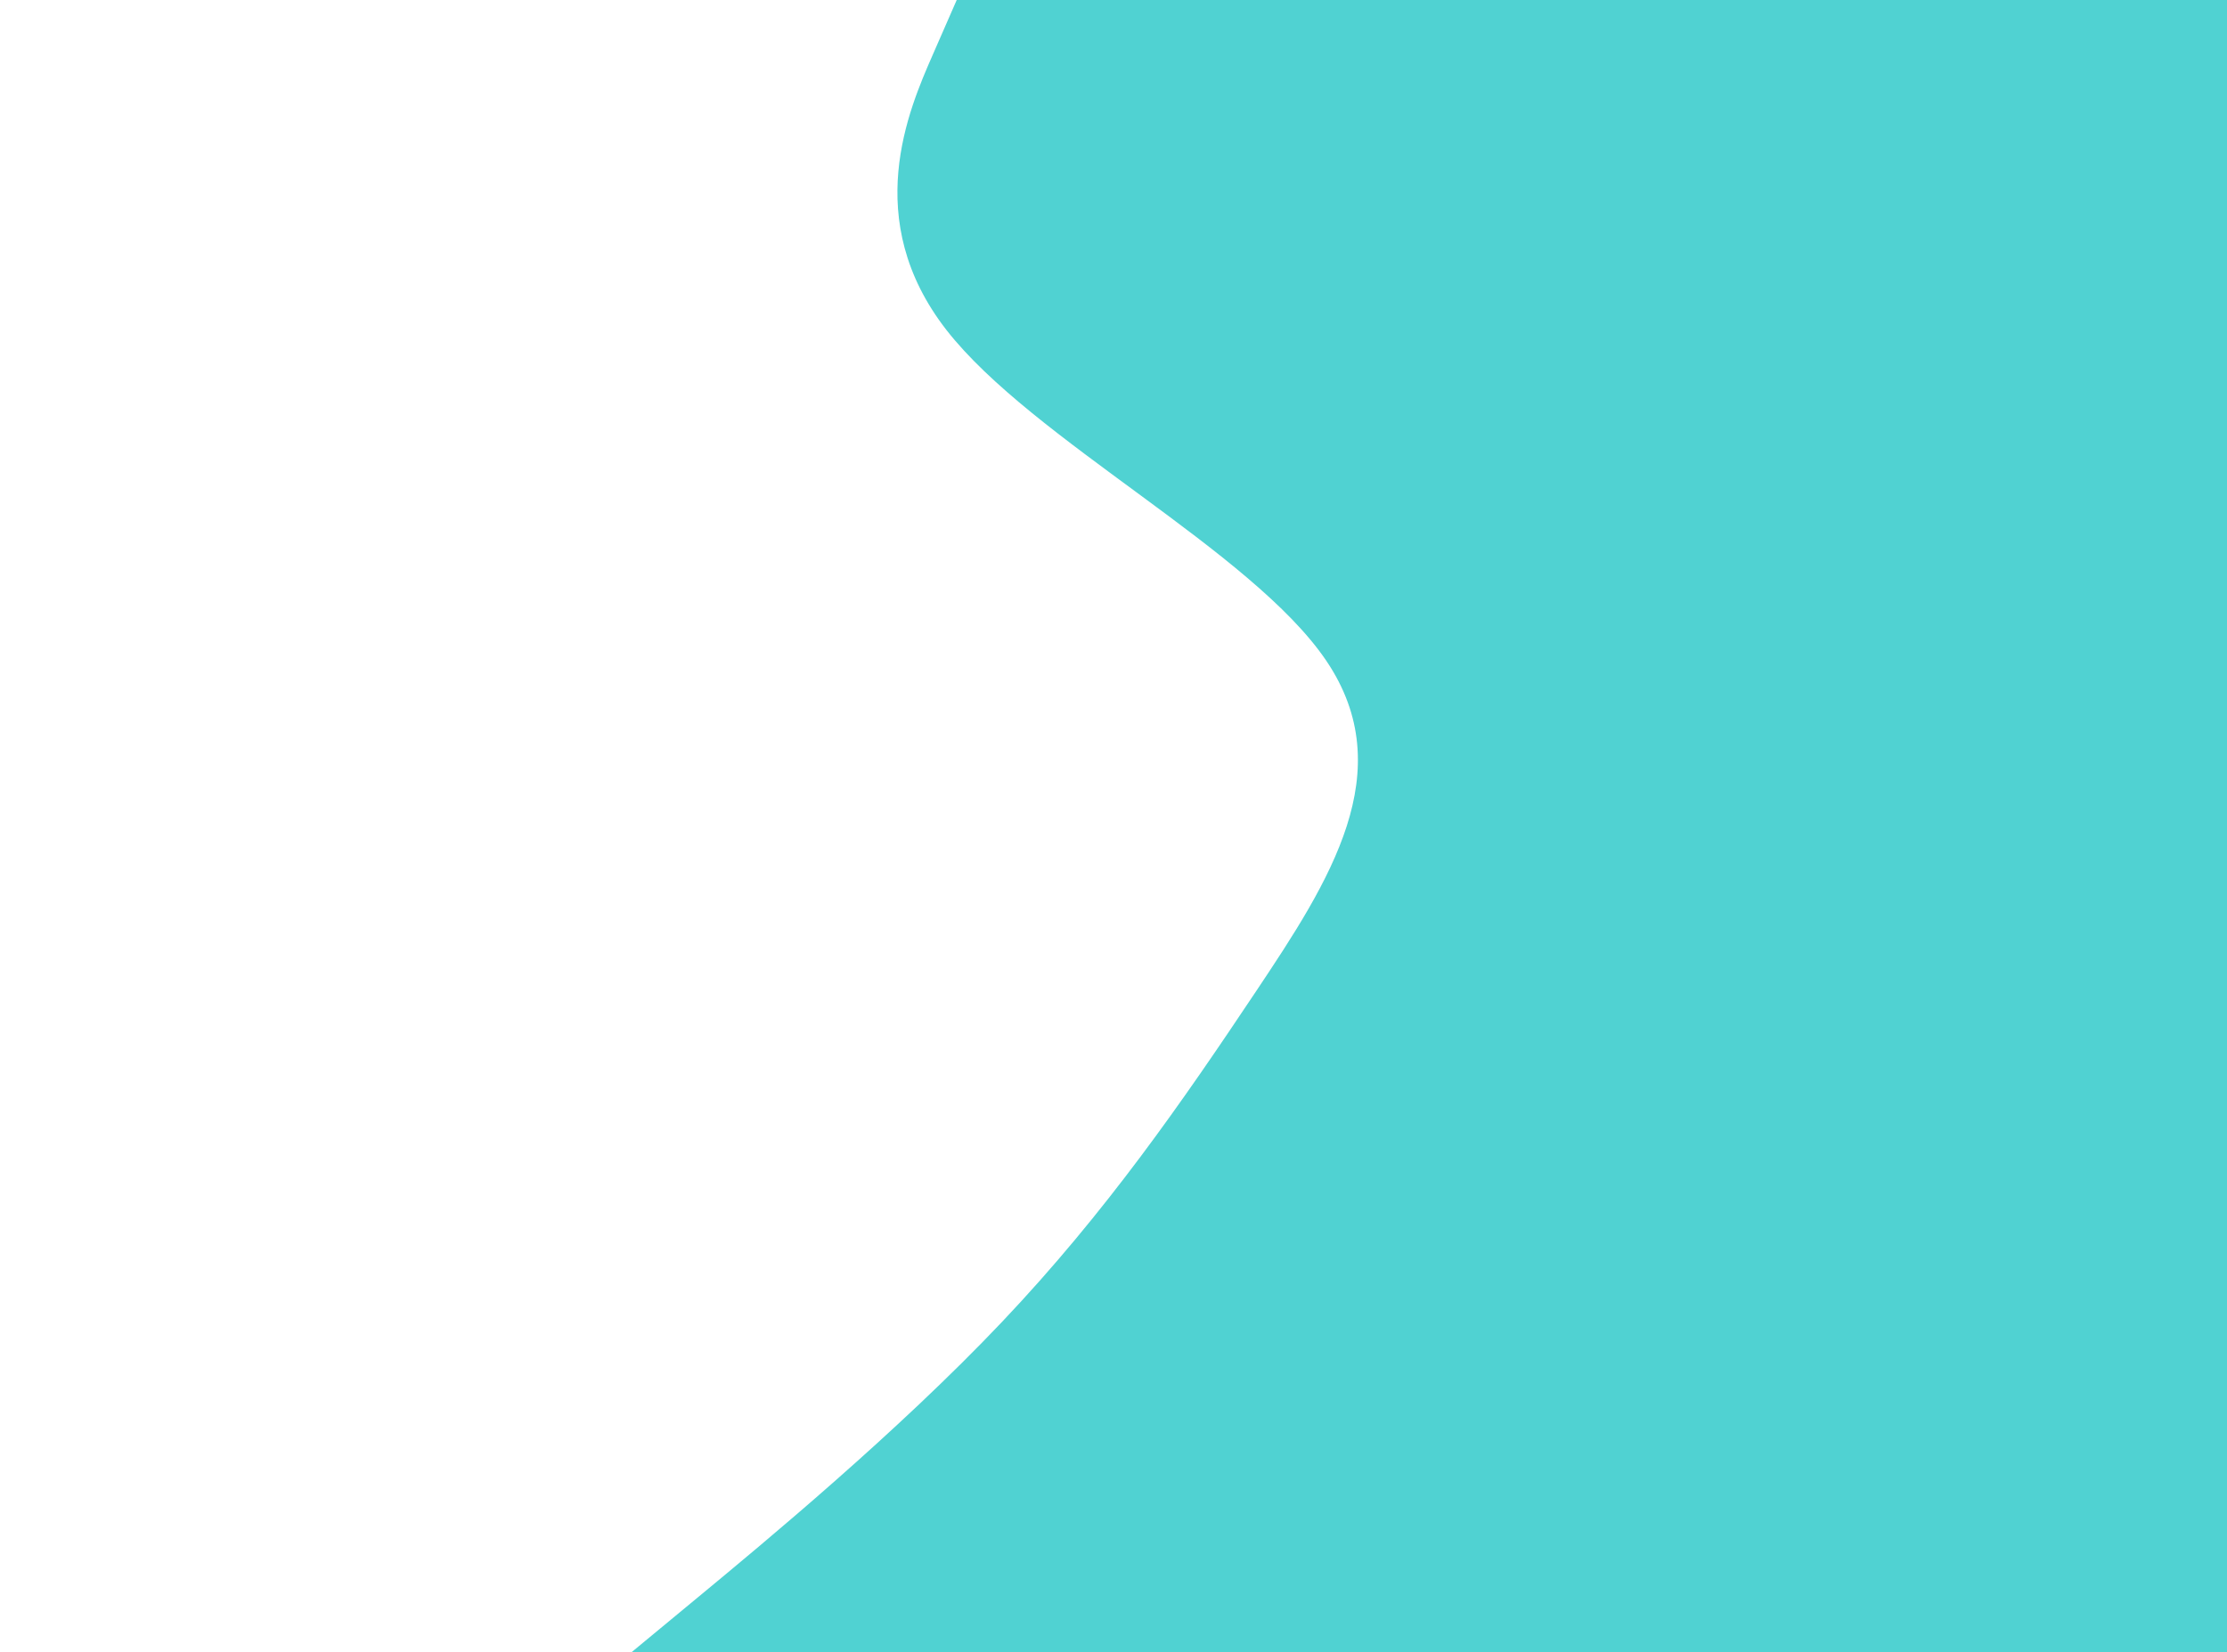 <svg id="visual" viewBox="0 0 973 722" width="973" height="722" xmlns="http://www.w3.org/2000/svg" xmlns:xlink="http://www.w3.org/1999/xlink" version="1.1"><path d="M276 722L305 698C334 674 392 626 437.7 577.8C483.3 529.7 516.7 481.3 548.8 433.2C581 385 612 337 579.5 288.8C547 240.7 451 192.3 413.5 144.2C376 96 397 48 407.5 24L418 0L973 0L973 24C973 48 973 96 973 144.2C973 192.3 973 240.7 973 288.8C973 337 973 385 973 433.2C973 481.3 973 529.7 973 577.8C973 626 973 674 973 698L973 722Z" fill="#50D2D2" stroke-linecap="round" stroke-linejoin="miter"></path></svg>